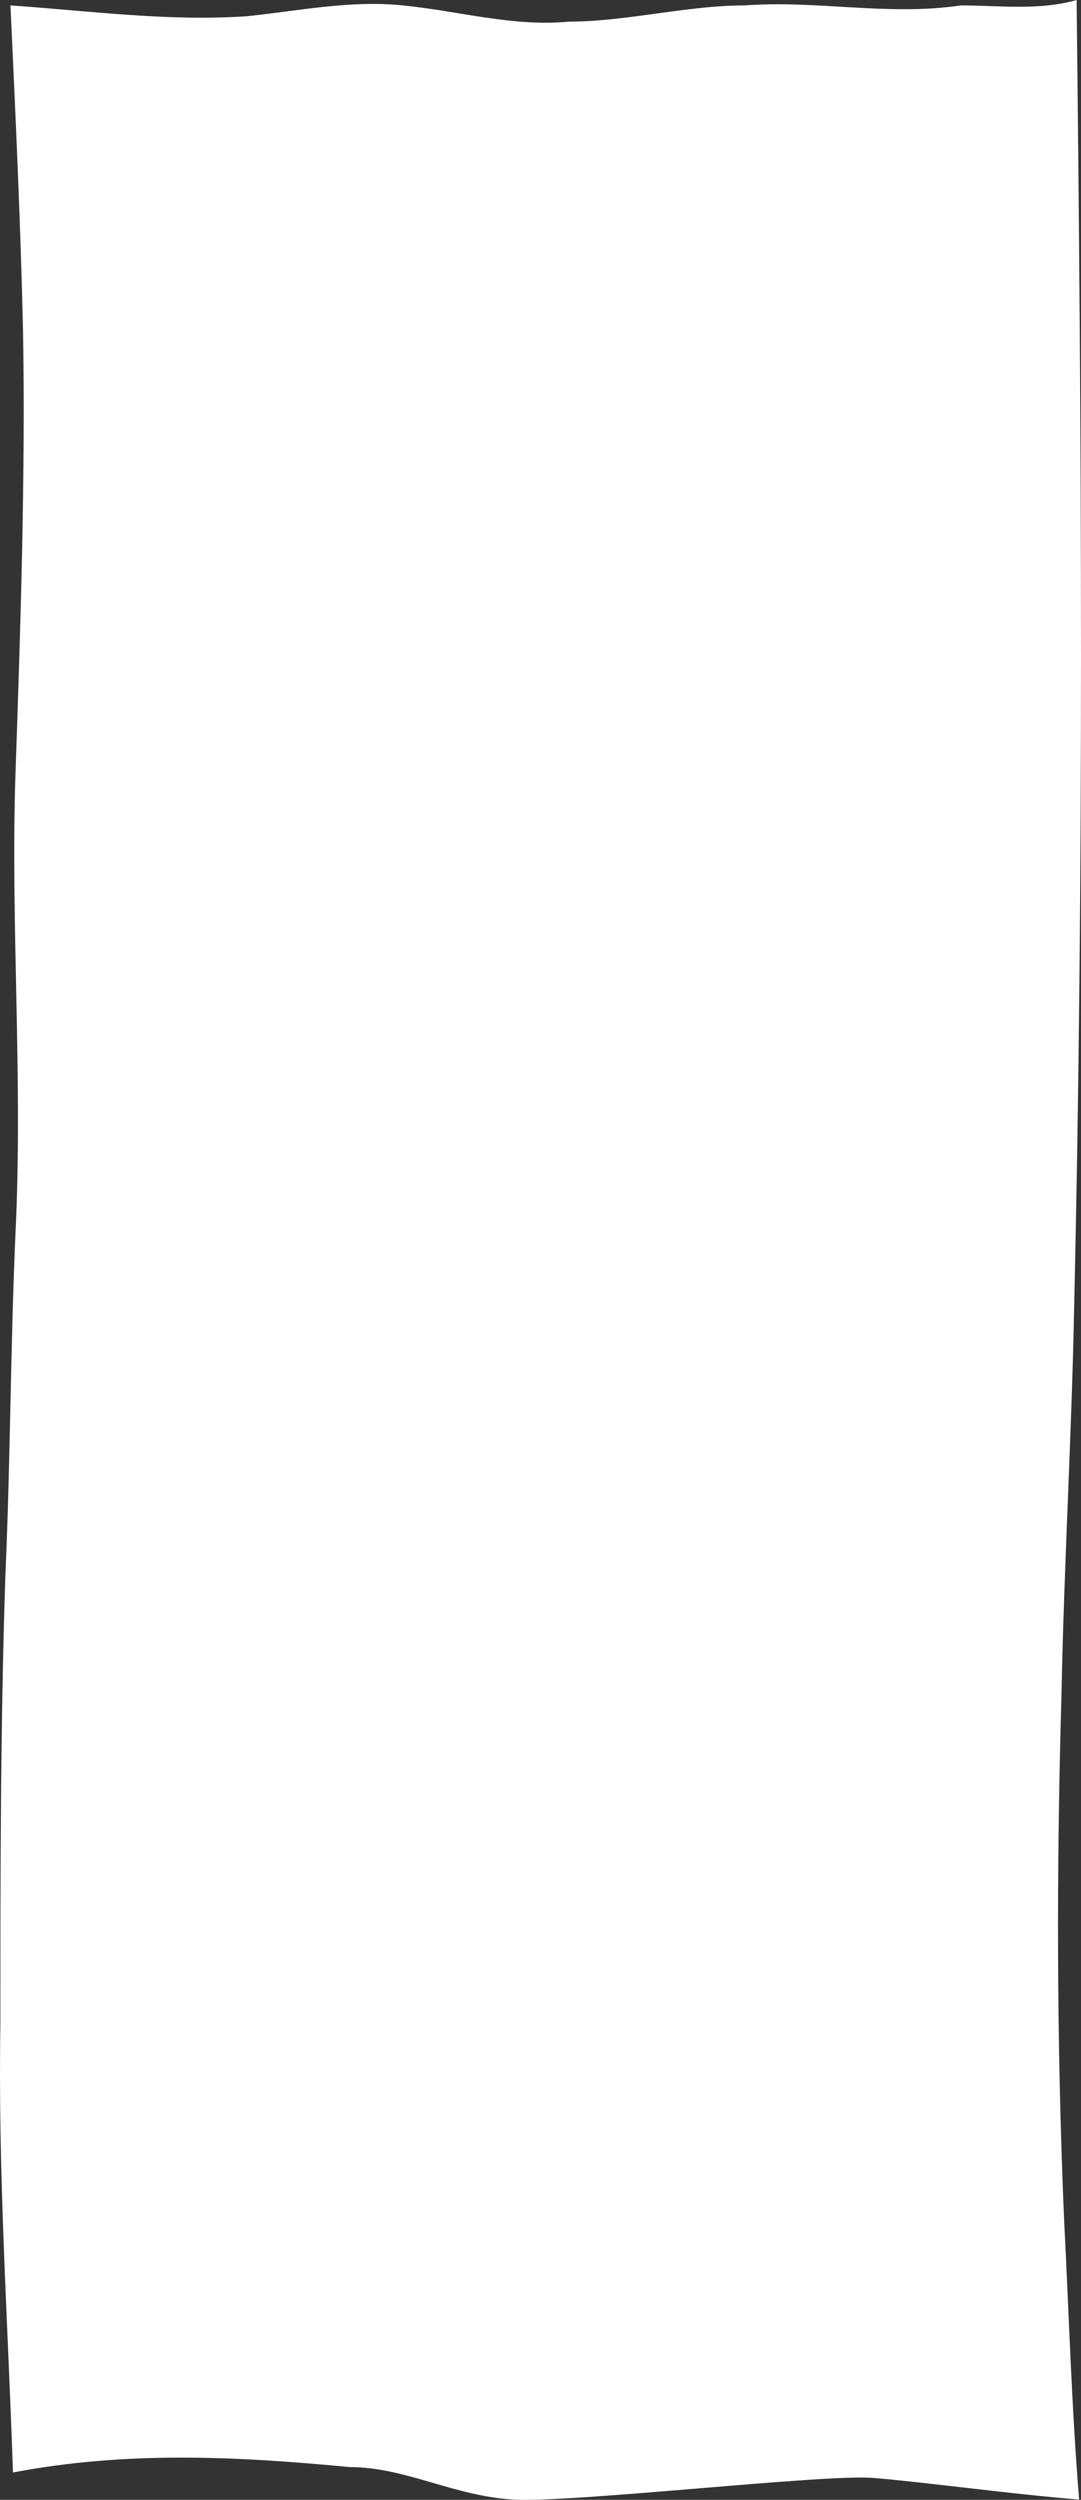 <svg preserveAspectRatio="none" width="1005" height="2323" viewBox="0 0 1005 2323" fill="none" xmlns="http://www.w3.org/2000/svg">
<rect x="0" y="0" width="1005" height="2323" fill="#333333" stroke="none"/>
<path d="M1003.25 2322.74C940.129 2317.71 857.77 2306.31 811.555 2302.63C765.339 2298.95 532.631 2325.9 477.262 2322.74C421.892 2319.58 376.74 2292.58 325.311 2292.58C220.114 2282.52 117.255 2277.49 12.058 2297.6C7.382 2156.83 -1.969 2021.09 0.369 1880.31C0.369 1739.54 0.369 1603.8 5.044 1463.03C9.72 1357.45 9.72 1251.87 14.395 1146.29C21.408 1000.49 9.72 859.716 14.395 718.944C19.071 583.199 23.746 442.427 21.408 306.682C19.071 206.131 14.395 105.579 9.72 5.028C82.189 10.055 156.996 20.11 229.465 15.083C278.557 10.055 325.311 0 374.403 5.028C425.832 10.055 477.262 25.138 528.692 20.11C582.459 20.11 638.564 5.028 692.331 5.028C760.125 0 825.581 15.083 893.374 5.028C928.44 5.028 965.843 10.055 1000.91 0C1005.58 407.234 1007.92 809.44 998.571 1216.67C996.234 1337.34 989.22 1452.97 986.883 1573.63C982.207 1734.52 982.207 1895.4 989.22 2061.31C993.896 2151.8 996.234 2237.27 1003.25 2322.74Z" fill="white"/>
</svg>
